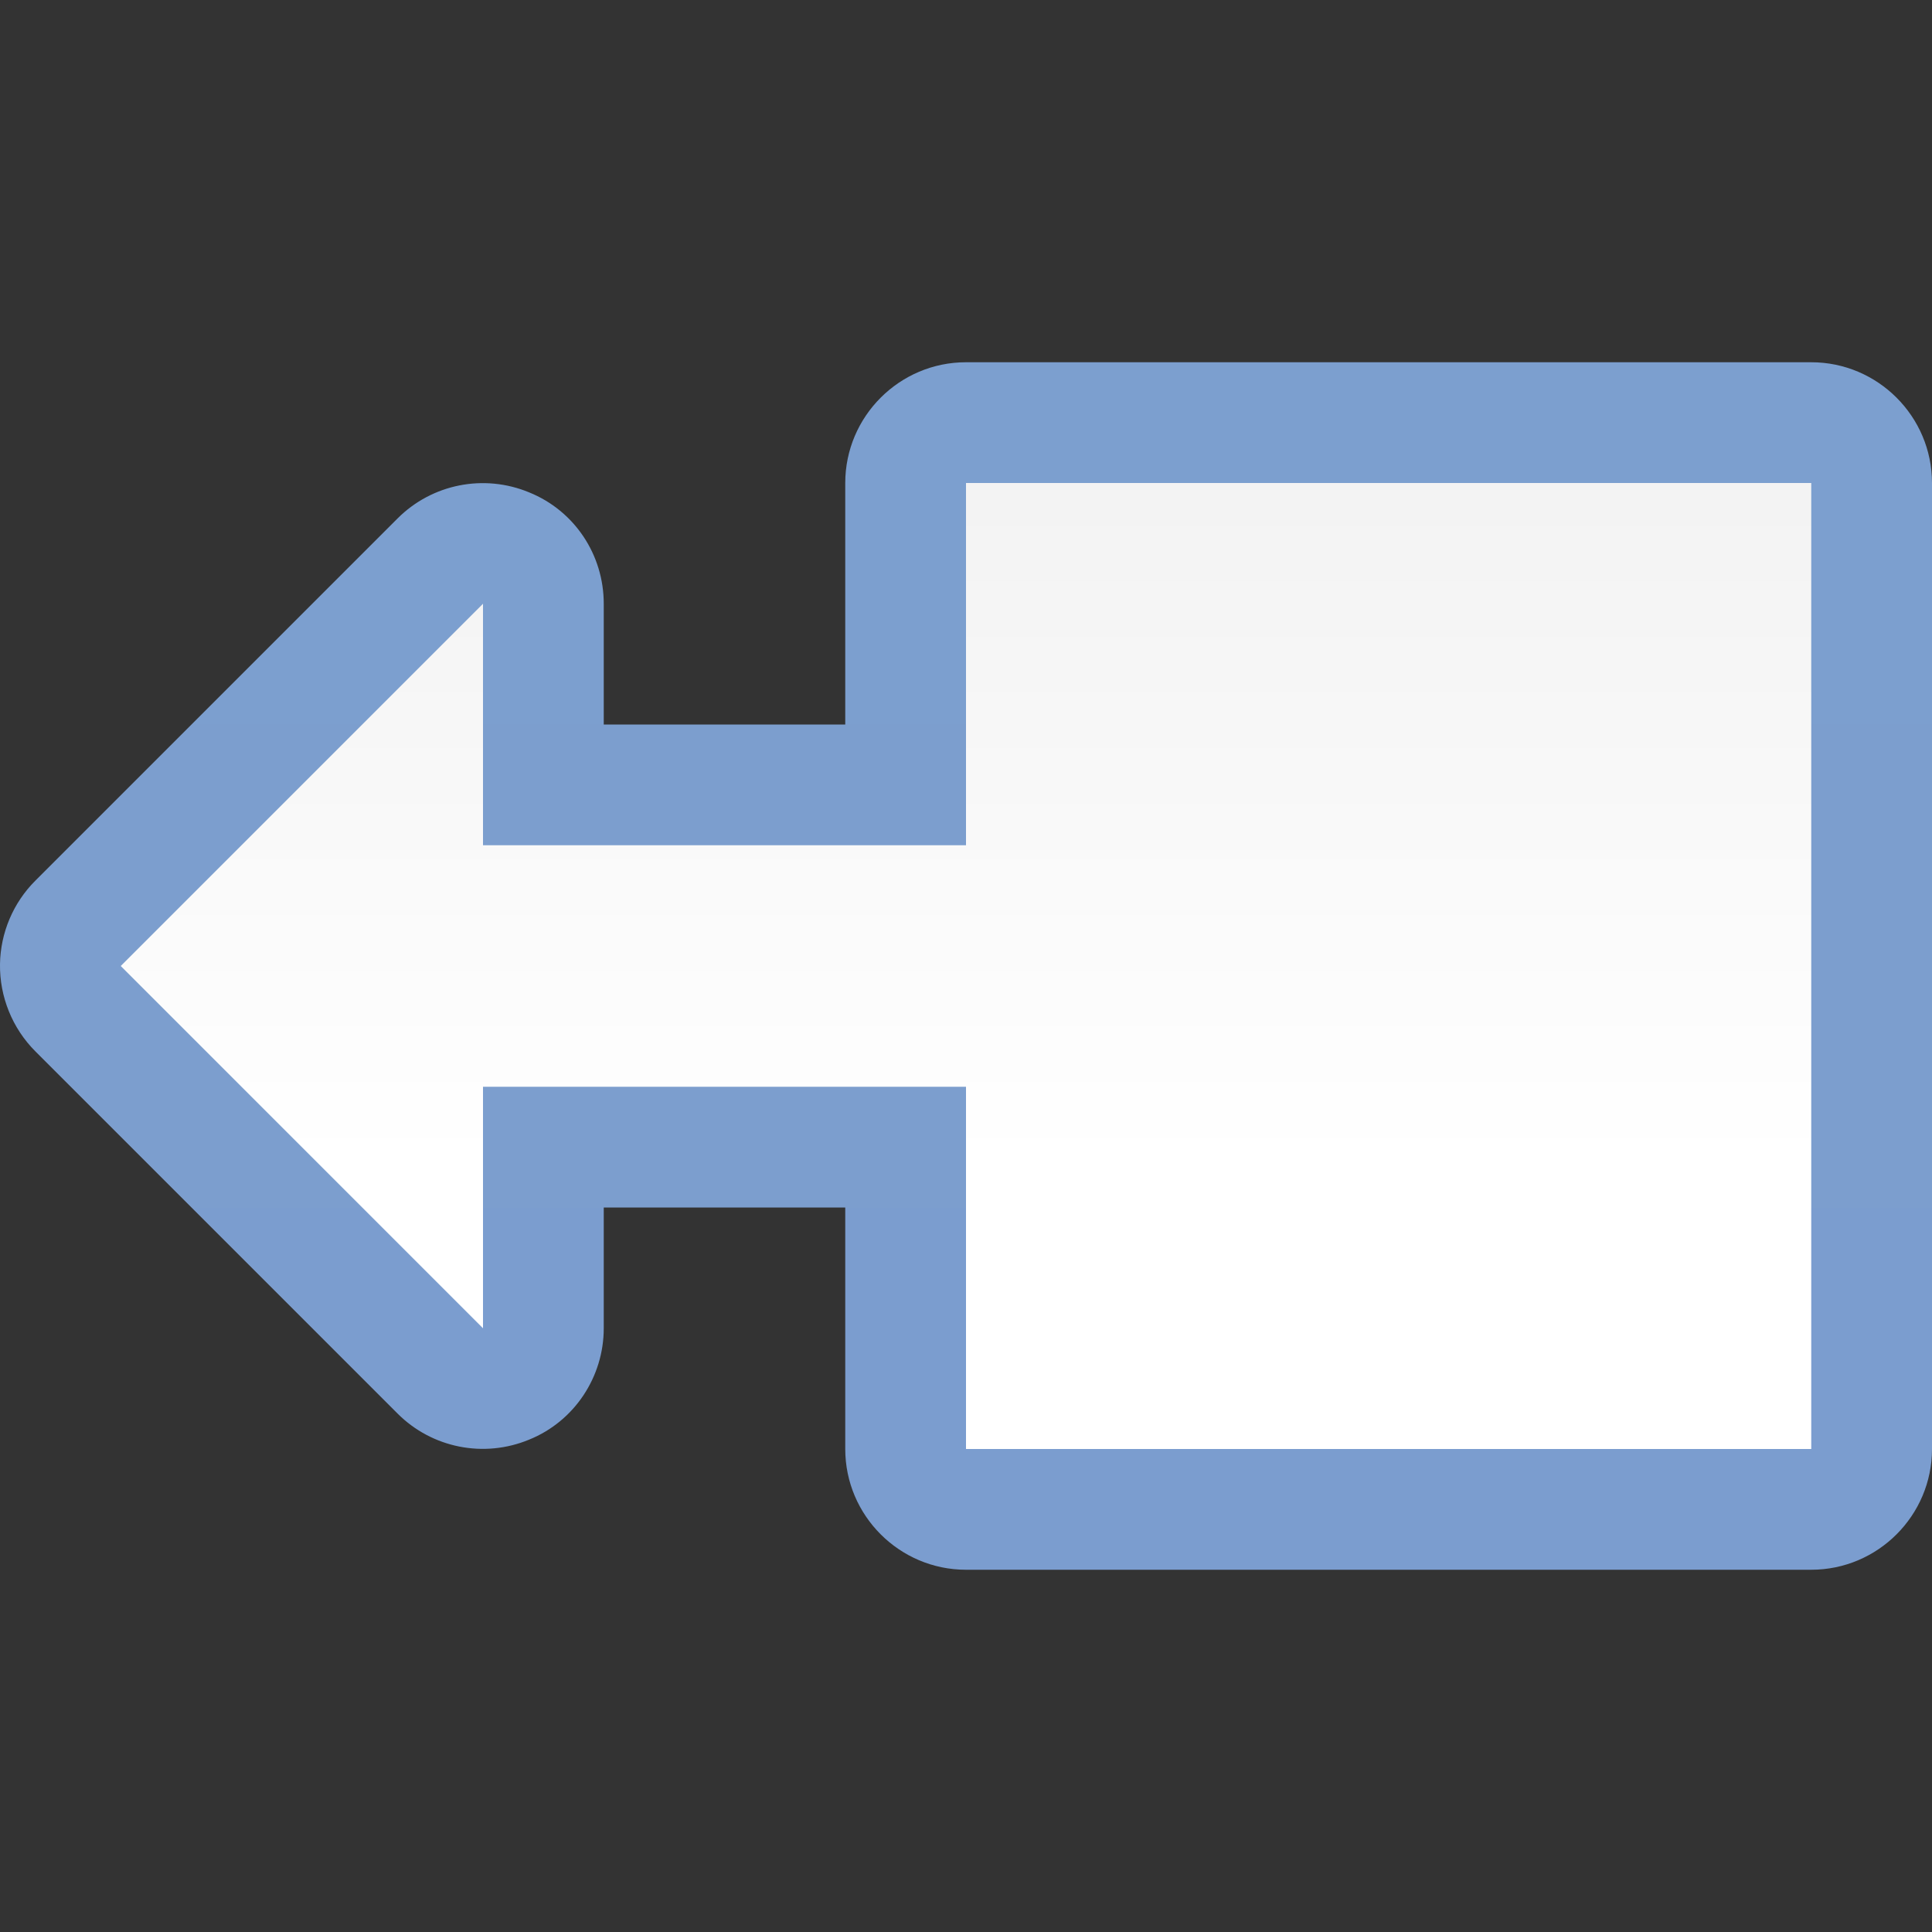 <svg height="16" viewBox="0 0 16 16" width="16" xmlns="http://www.w3.org/2000/svg" xmlns:xlink="http://www.w3.org/1999/xlink"><rect x="0" y="0" width="16" height="16" fill="#333333" stroke="none"/><linearGradient id="a" gradientTransform="matrix(0 .125 .125 0 0 -0)" gradientUnits="userSpaceOnUse" x1="32.002" x2="95.998" y1="64" y2="64"><stop offset="0" stop-color="#7c9fcf"/><stop offset=".5" stop-color="#7c9ece"/><stop offset="1" stop-color="#7b9dcf"/></linearGradient><linearGradient id="b" gradientTransform="matrix(0 .125 .125 0 0 -0)" gradientUnits="userSpaceOnUse" x1="128.001" x2=".001" y1="63.999" y2="63.999"><stop offset="0" stop-color="#fff"/><stop offset=".397" stop-color="#fff"/><stop offset=".8" stop-color="#f1f1f1"/><stop offset=".902" stop-color="#eaeaea"/><stop offset="1" stop-color="#dfdfdf"/></linearGradient><path d="m0 7.984c.004-.258.109-.508.293-.691l3-3c.285-.285.715-.371 1.09-.215.375.152.617.516.617.922v1h2v-2c0-.551.449-1 1-1h7c.551 0 1 .449 1 1v4.008.012 3.98c0 .551-.449 1-1 1h-7c-.551 0-1-.449-1-1v-2h-2v1c0 .402-.242.77-.617.922-.375.156-.805.07-1.09-.215l-3-3c-.191-.191-.297-.453-.293-.723zm0 0" fill="url(#a)"/><path d="m1 8 3-3v2h4v-3h7v8h-7v-3h-4v2zm0 0" fill="url(#b)"/></svg>